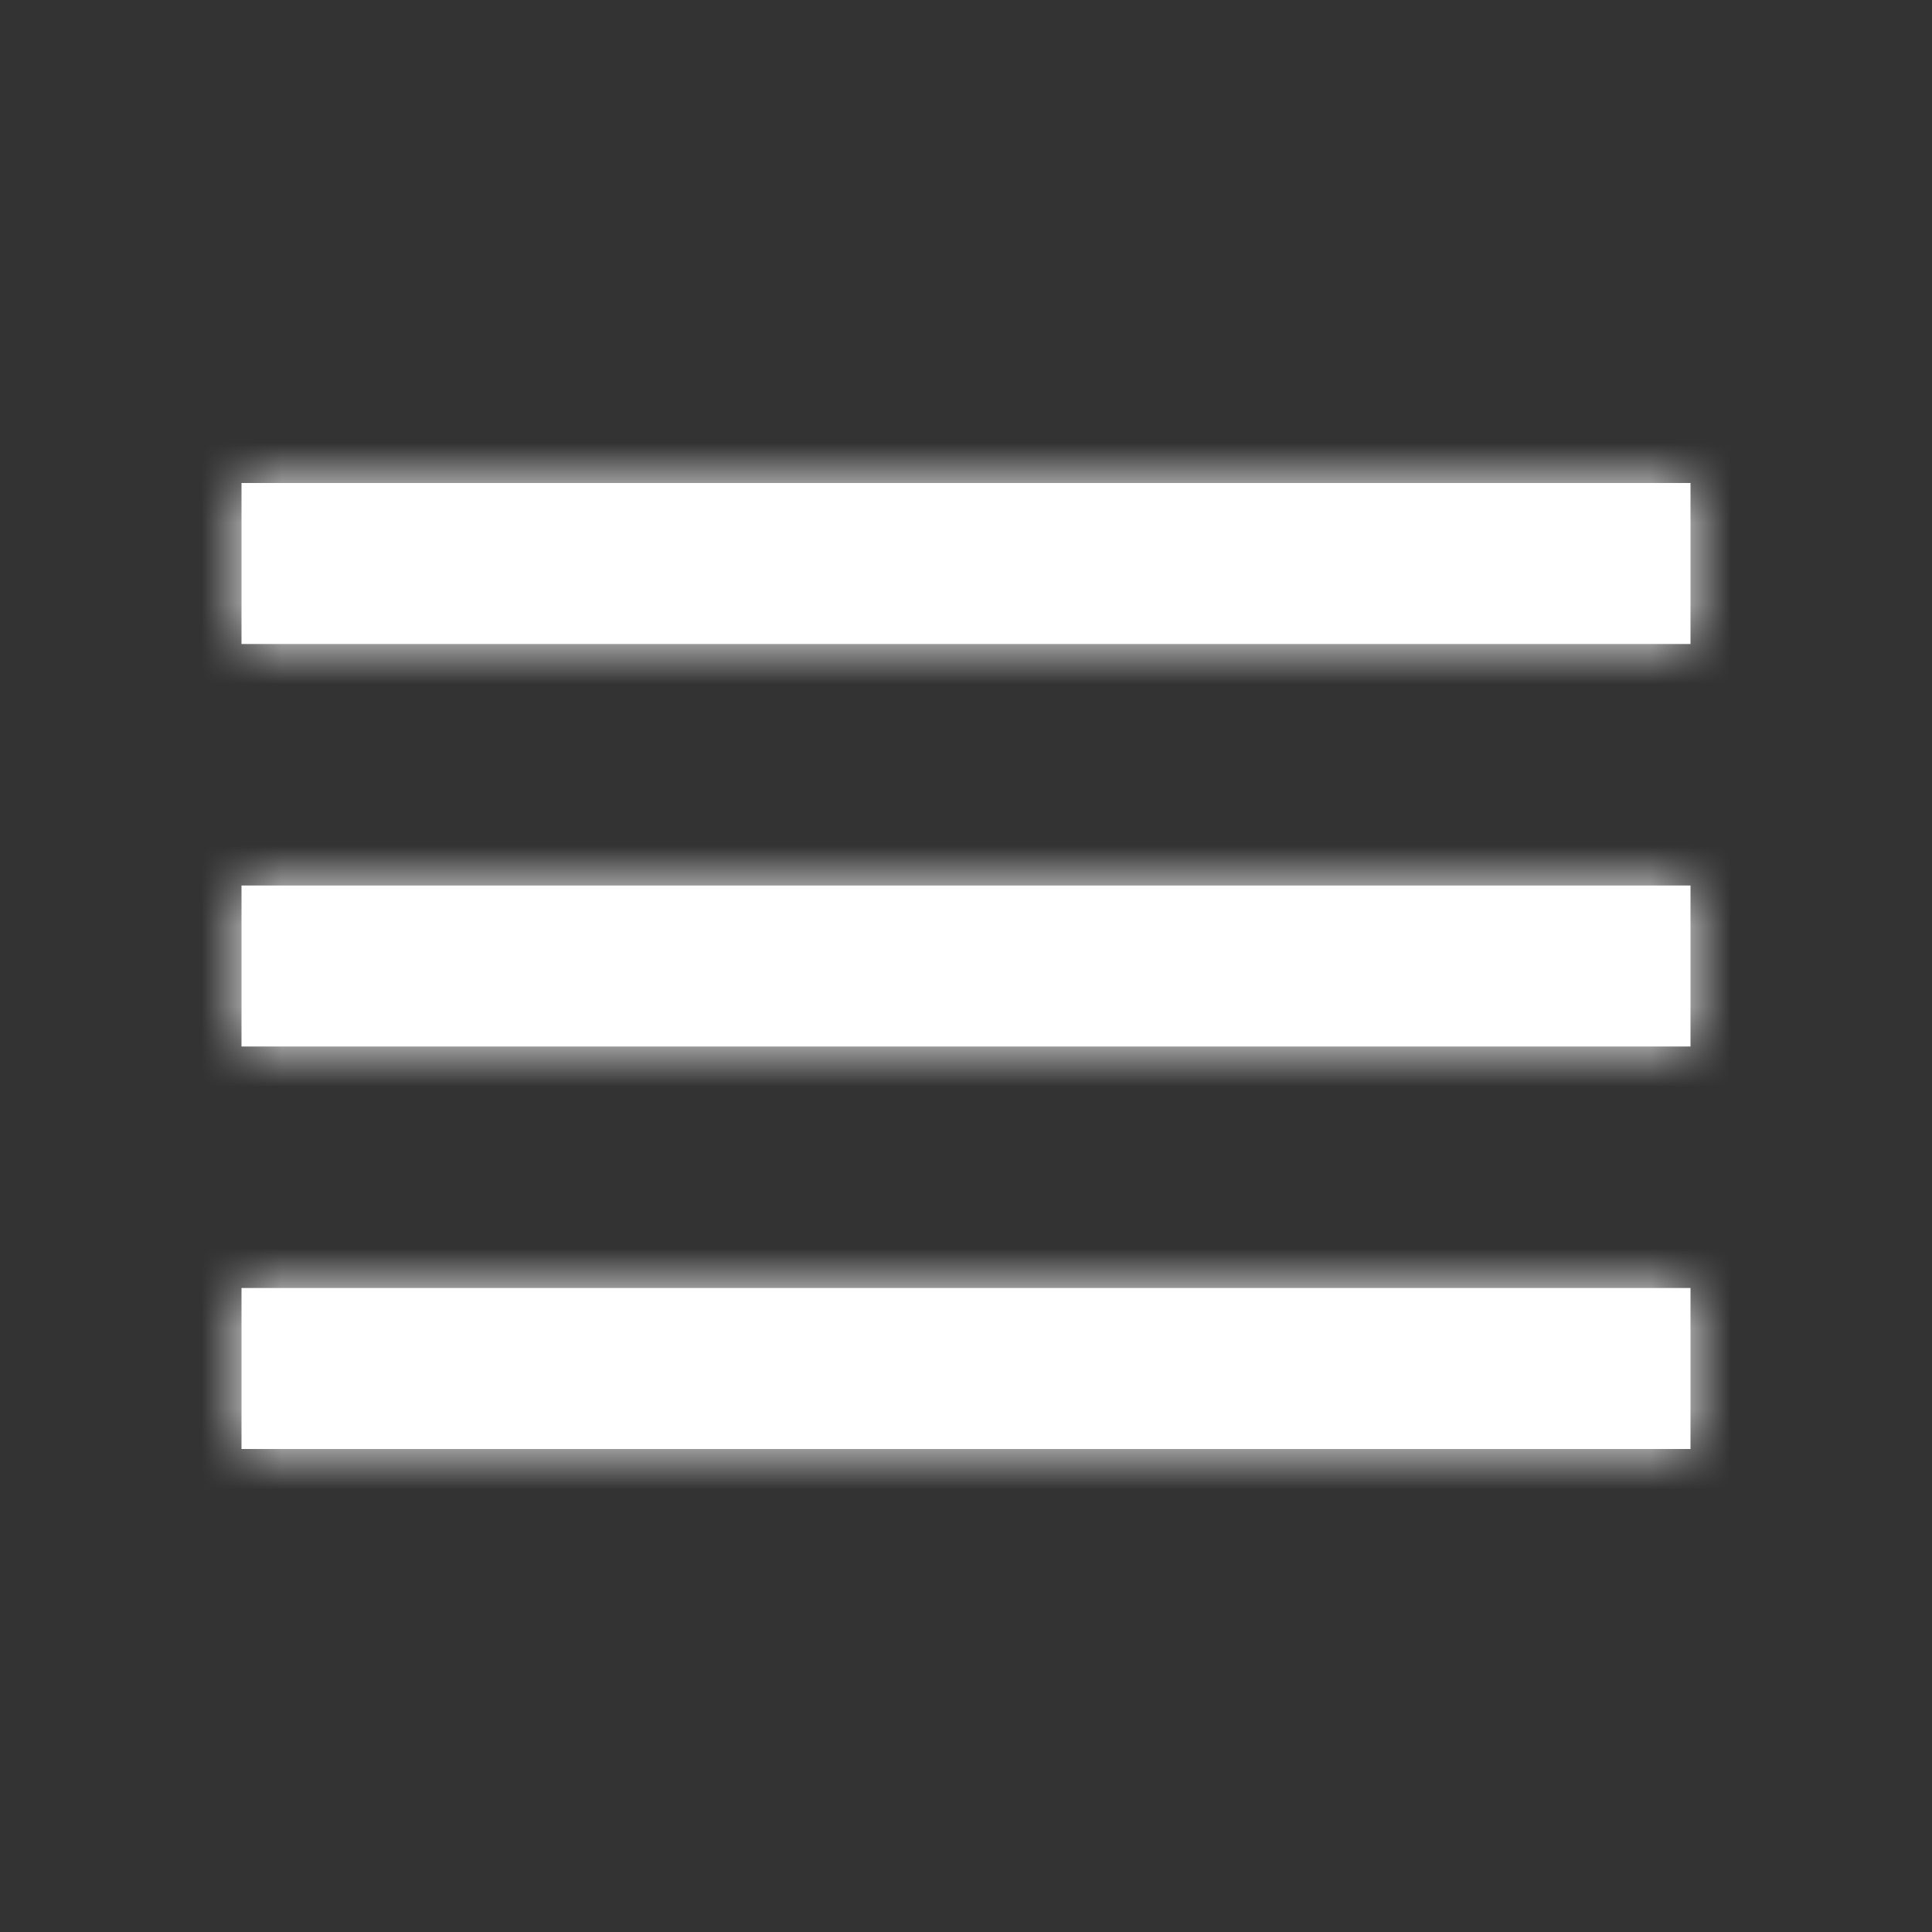 <svg xmlns="http://www.w3.org/2000/svg" xmlns:xlink="http://www.w3.org/1999/xlink" width="24" height="24" viewBox="0 0 24 24">
    <rect x="0" y="0" width="24" height="24" fill="#333333" stroke="none"/>
    <defs>
        <path id="a" d="M0 12h18v-2H0v2zm0-5h18V5H0v2zm0-7v2h18V0H0z"/>
        <path id="c" d="M0 0h24v24H0z"/>
    </defs>
    <g fill="none" fill-rule="evenodd" transform="translate(3 6)">
        <mask id="b" fill="#fff">
            <use xlink:href="#a"/>
        </mask>
        <use fill="#FFF" xlink:href="#a"/>
        <g mask="url(#b)">
            <g transform="translate(-3 -6)">
                <mask id="d" fill="#fff">
                    <use xlink:href="#c"/>
                </mask>
                <path fill="#FFF" d="M0 0h24v24H0z" mask="url(#d)"/>
            </g>
        </g>
    </g>
</svg>
